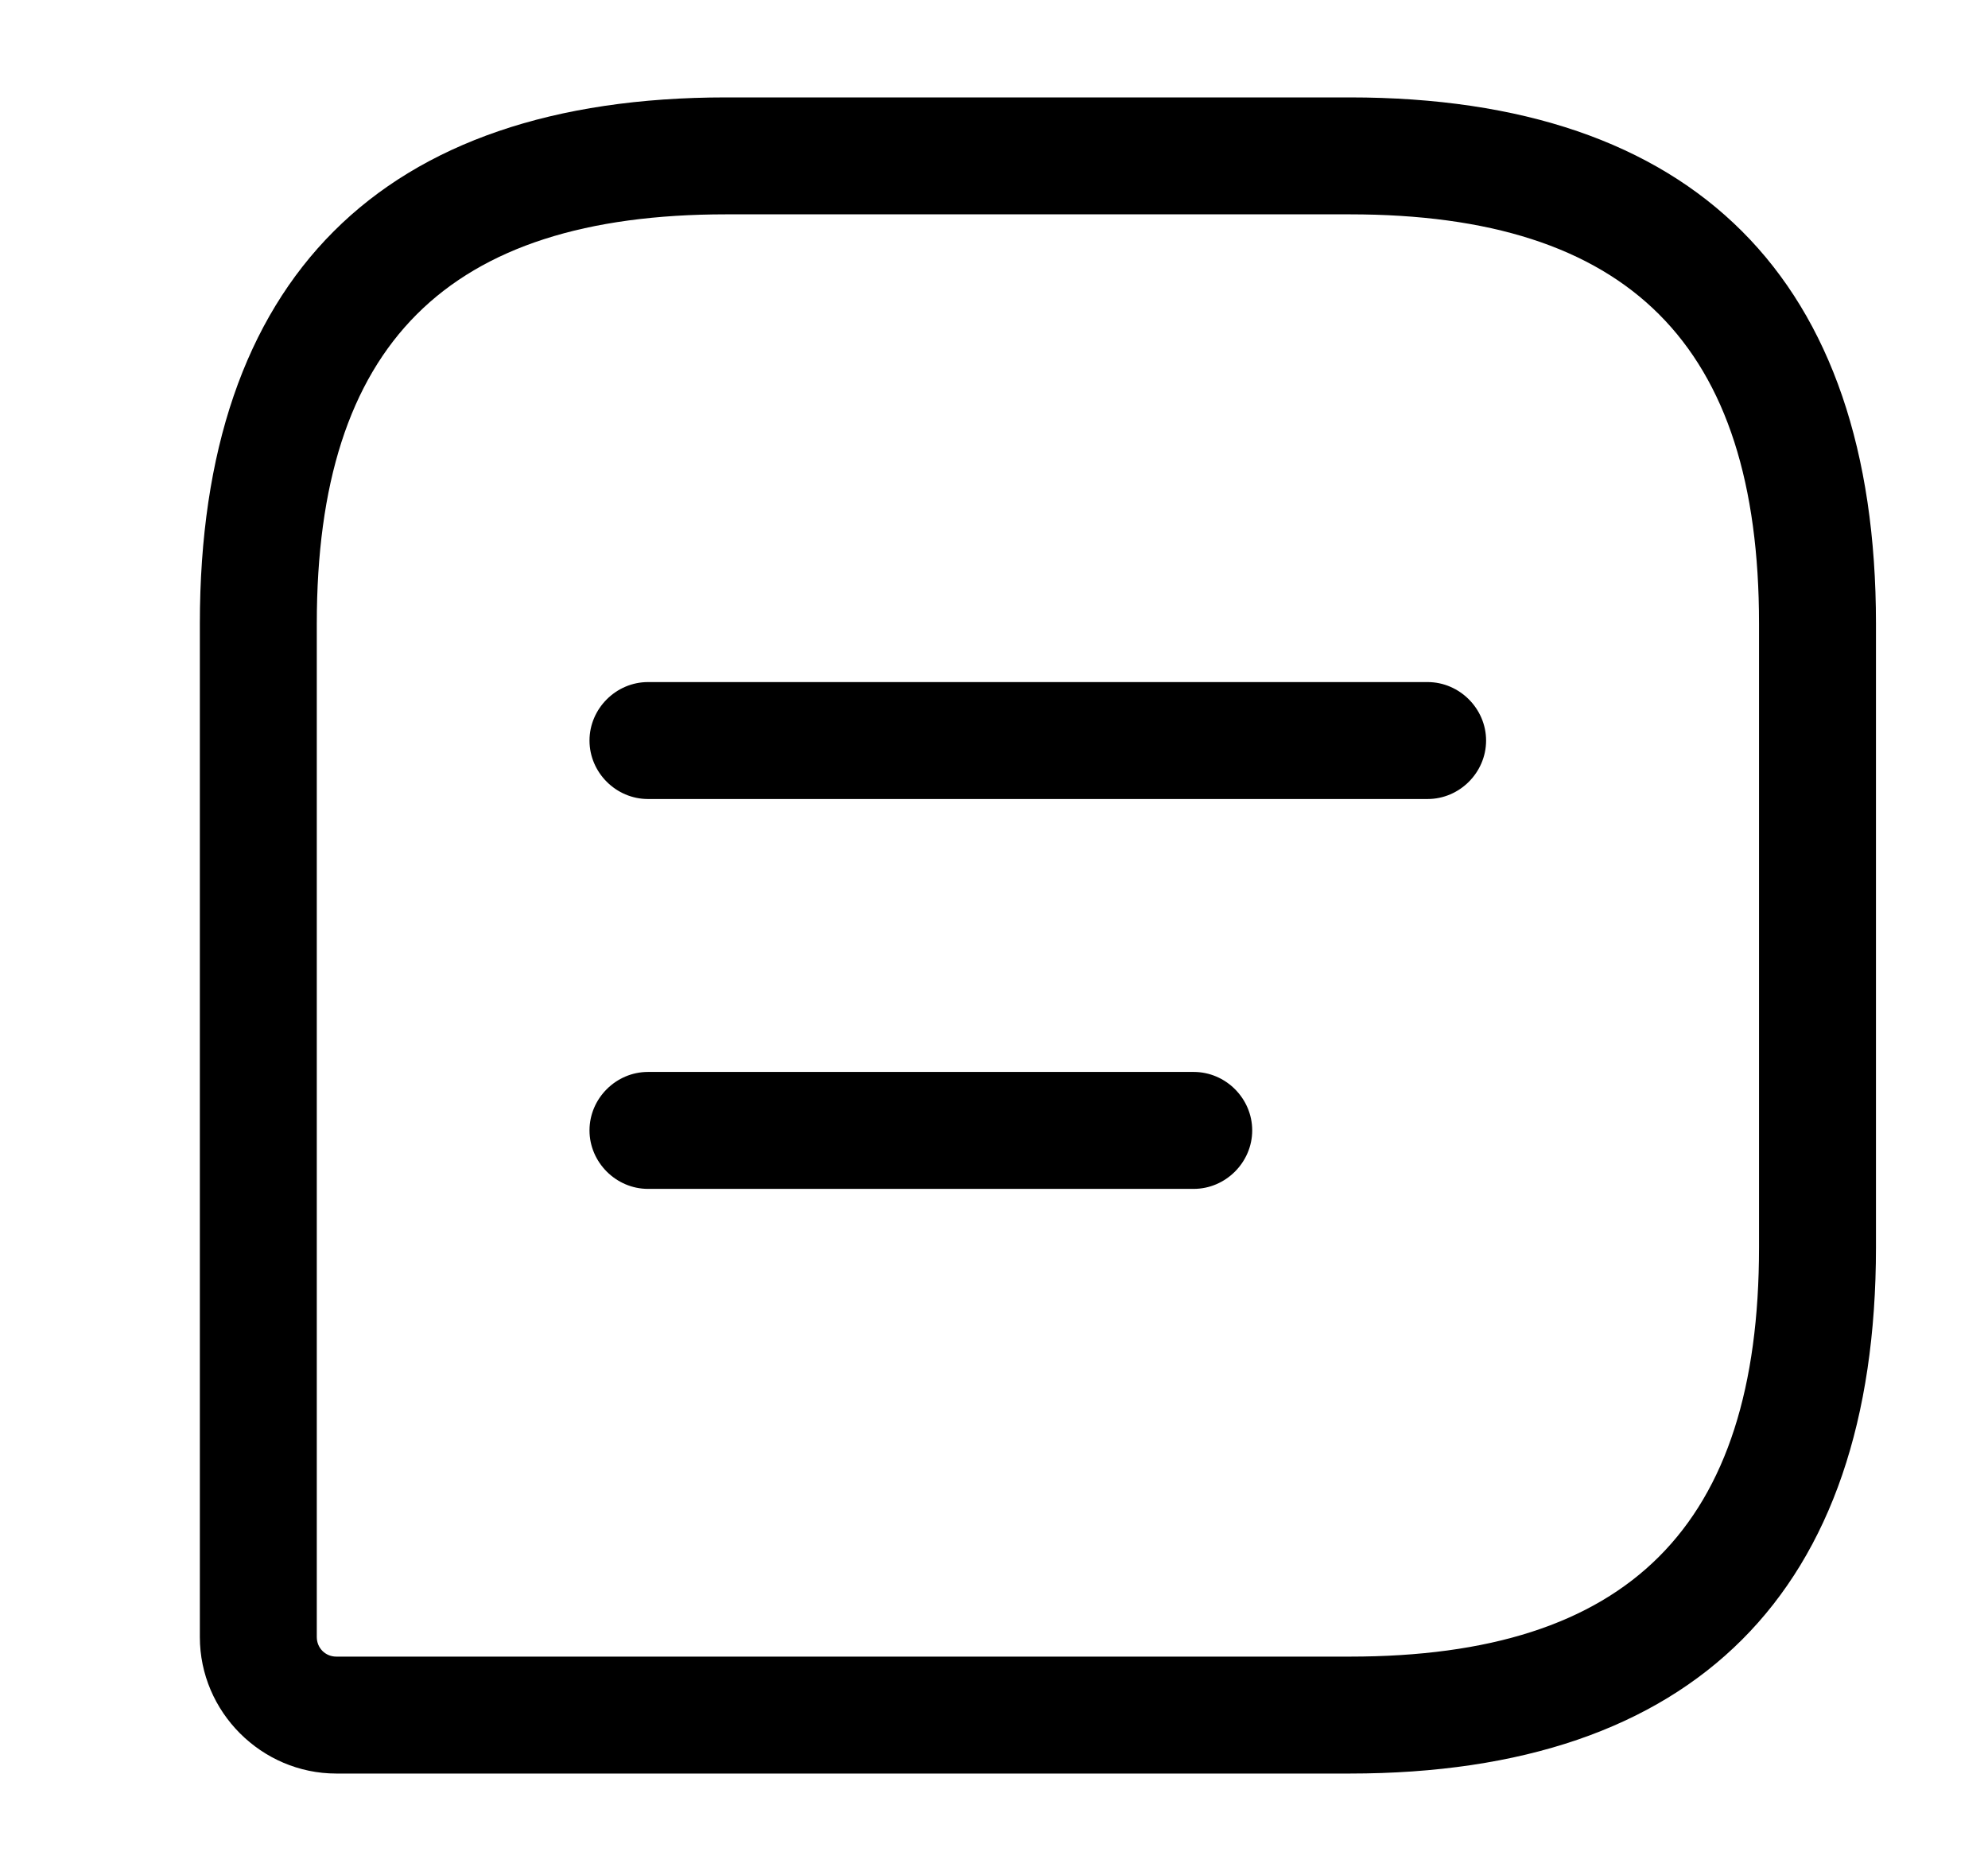 <svg width="17" height="16" viewBox="0 0 17 16"  xmlns="http://www.w3.org/2000/svg">
<path d="M11.542 15.167H2.876C2.236 15.167 1.709 14.64 1.709 14V5.333C1.709 2.387 3.262 0.833 6.209 0.833H11.542C14.489 0.833 16.042 2.387 16.042 5.333V10.667C16.042 13.613 14.489 15.167 11.542 15.167ZM6.209 1.833C3.822 1.833 2.709 2.947 2.709 5.333V14C2.709 14.093 2.782 14.167 2.876 14.167H11.542C13.929 14.167 15.042 13.053 15.042 10.667V5.333C15.042 2.947 13.929 1.833 11.542 1.833H6.209Z" />
<path d="M12.208 6.833H5.541C5.268 6.833 5.041 6.607 5.041 6.333C5.041 6.06 5.268 5.833 5.541 5.833H12.208C12.481 5.833 12.708 6.06 12.708 6.333C12.708 6.607 12.481 6.833 12.208 6.833Z" />
<path d="M10.208 10.167H5.541C5.268 10.167 5.041 9.94 5.041 9.667C5.041 9.393 5.268 9.167 5.541 9.167H10.208C10.481 9.167 10.708 9.393 10.708 9.667C10.708 9.94 10.481 10.167 10.208 10.167Z" />
</svg>
